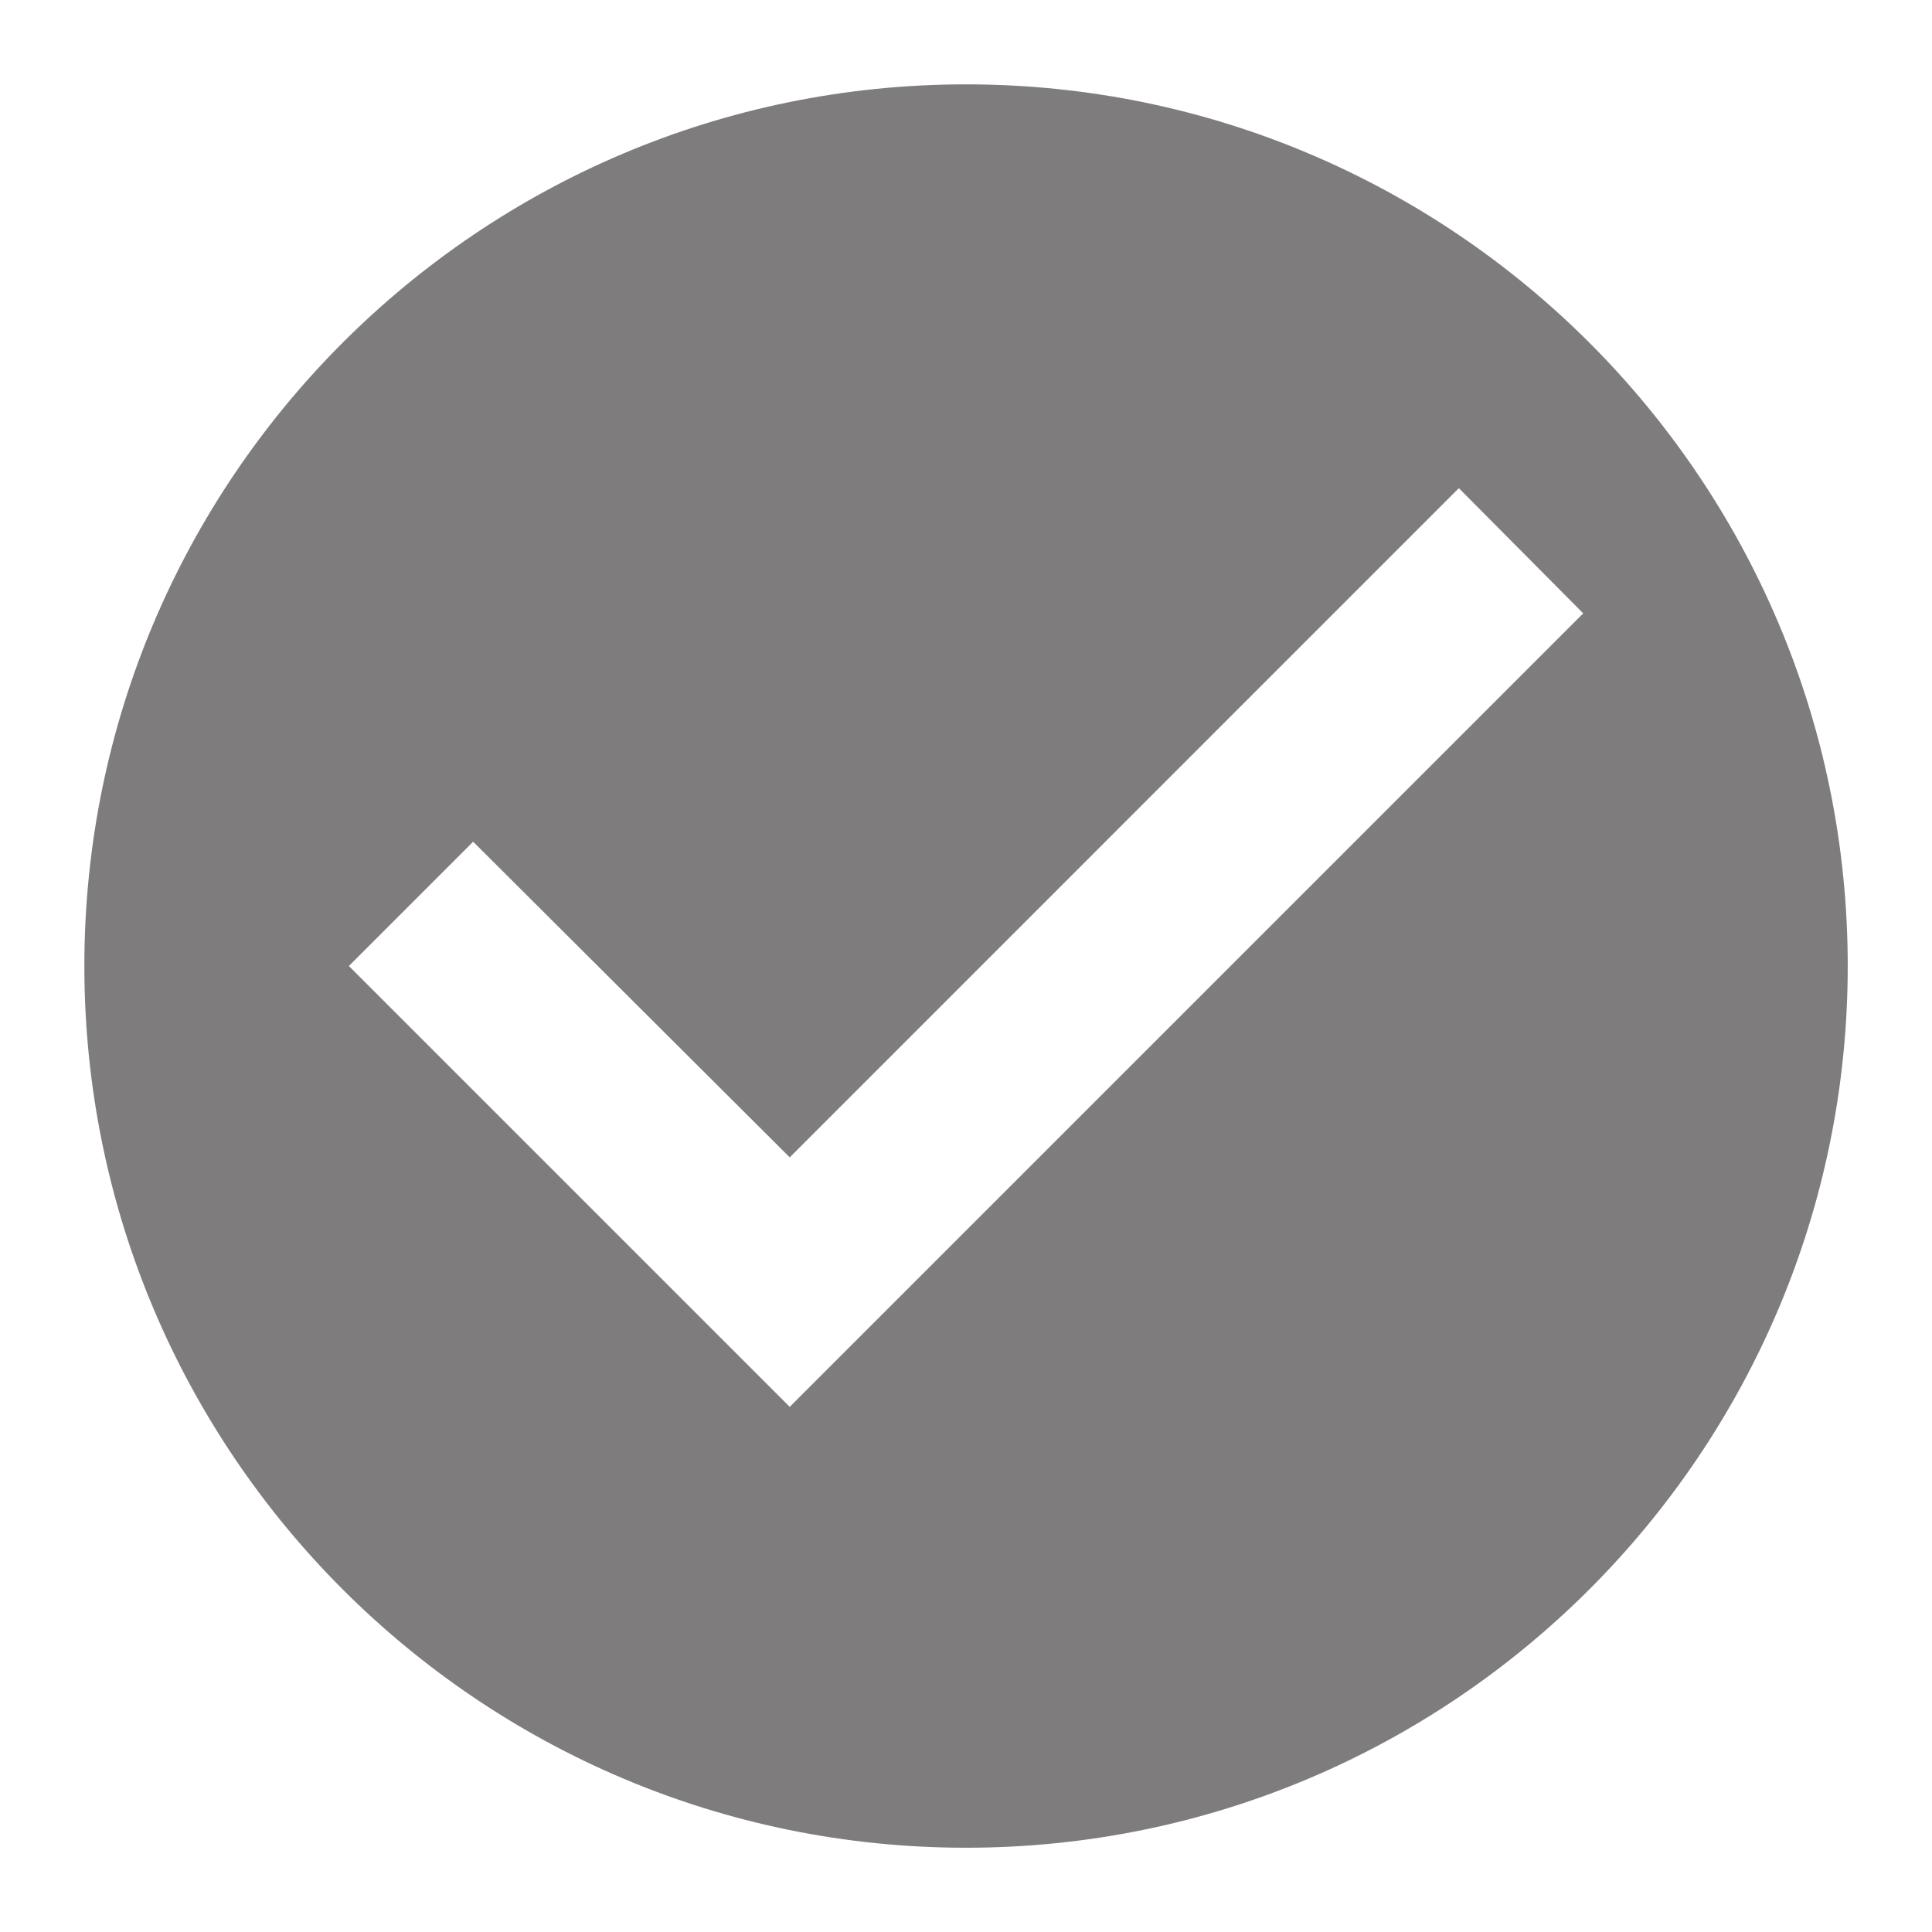 <svg width="21" height="21" viewBox="0 0 21 21" fill="none" xmlns="http://www.w3.org/2000/svg">
<path d="M10.5 0.917C5.21 0.917 0.917 5.21 0.917 10.5C0.917 15.79 5.21 20.084 10.5 20.084C15.79 20.084 20.084 15.79 20.084 10.5C20.084 5.21 15.79 0.917 10.5 0.917ZM8.584 15.292L3.792 10.5L5.143 9.149L8.584 12.58L15.857 5.306L17.209 6.667L8.584 15.292Z" fill="#7E7C7C"/>
</svg>
